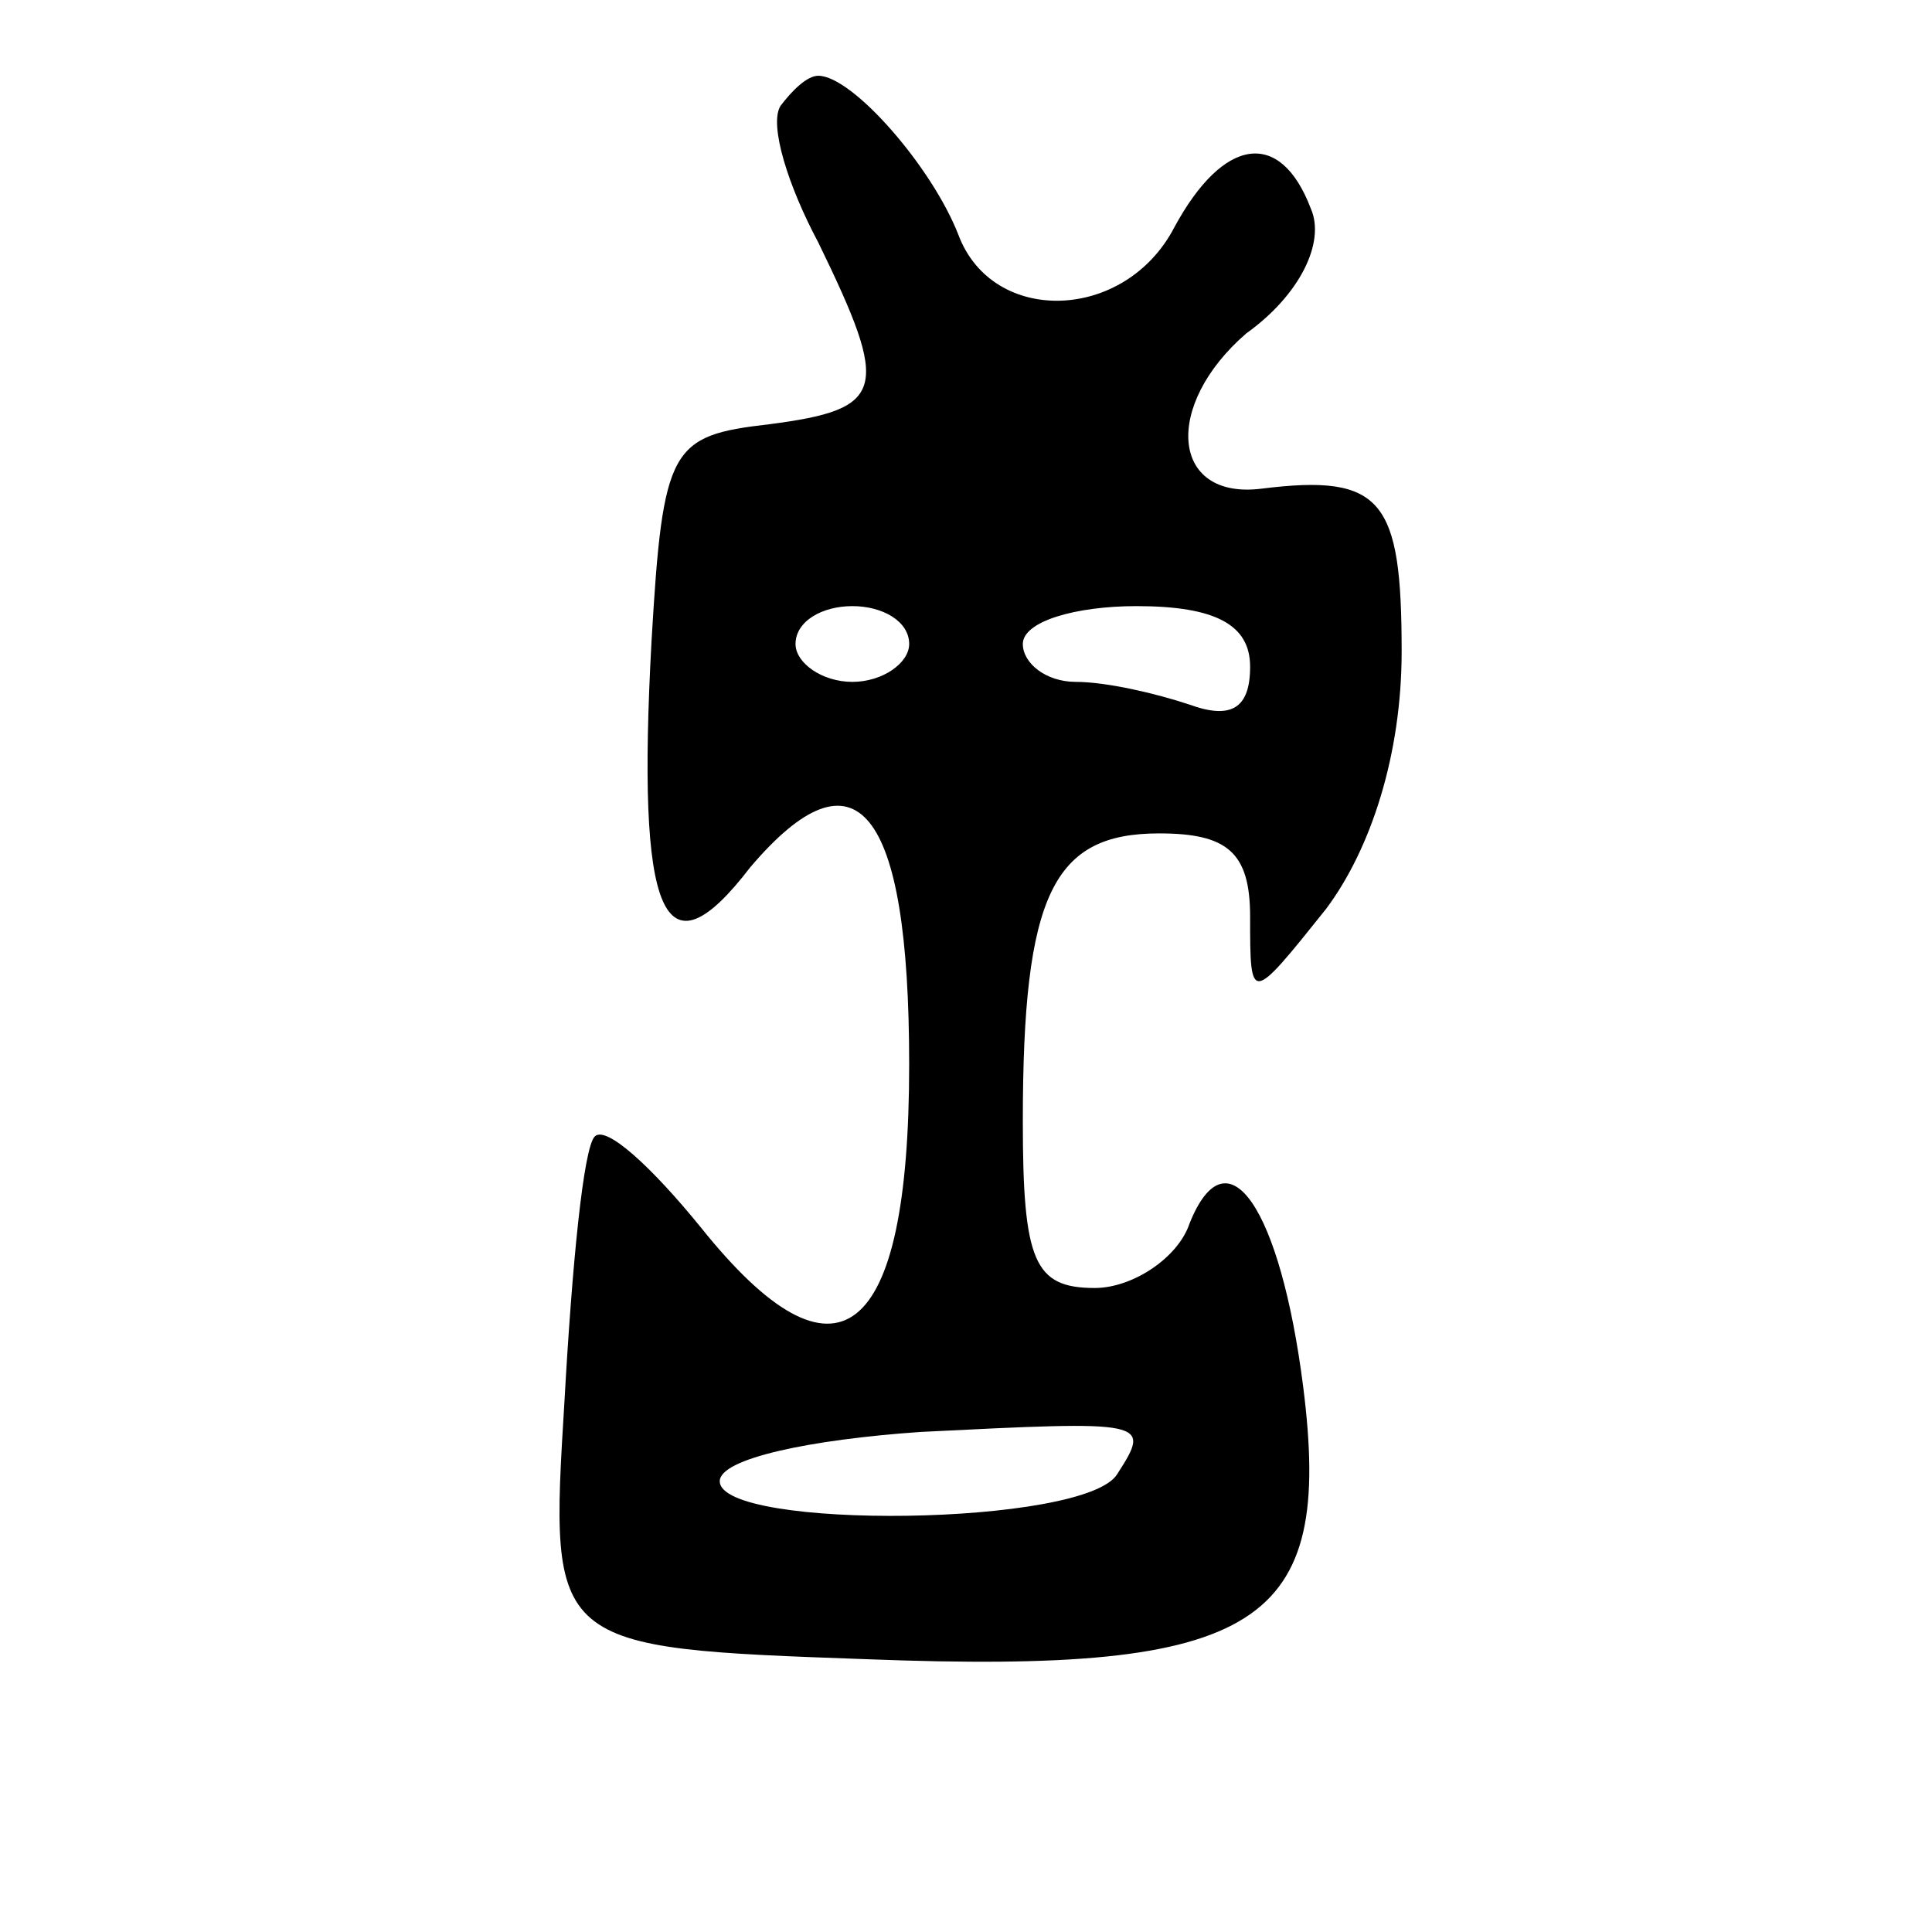 <svg version="1.0" xmlns="http://www.w3.org/2000/svg"
 width="51pt" height="51pt" viewBox="0 0 51 51"
 preserveAspectRatio="xMidYMid meet">
<g transform="translate(0,51) scale(0.1,-0.1)"
fill="#000000" stroke="none">
<path d="M206 482 c-3 -5 2 -21 10 -36 19 -39 18 -44 -13 -48 -26 -3 -28 -6
-31 -57 -4 -73 3 -90 26 -60 28 33 42 16 42 -52 0 -73 -19 -88 -55 -43 -13 16
-25 27 -28 24 -3 -3 -6 -34 -8 -70 -4 -65 -4 -65 80 -68 104 -4 123 9 115 72
-6 47 -20 68 -30 43 -3 -9 -15 -17 -25 -17 -16 0 -19 7 -19 44 0 60 8 76 36
76 18 0 24 -5 24 -22 0 -23 0 -23 20 2 12 16 20 41 20 68 0 40 -5 47 -37 43
-24 -3 -26 22 -4 41 14 10 21 24 17 33 -8 21 -23 19 -36 -5 -13 -25 -48 -26
-57 -2 -7 18 -28 42 -37 42 -3 0 -7 -4 -10 -8z m34 -142 c0 -5 -7 -10 -15 -10
-8 0 -15 5 -15 10 0 6 7 10 15 10 8 0 15 -4 15 -10z m90 -6 c0 -11 -5 -14 -16
-10 -9 3 -22 6 -30 6 -8 0 -14 5 -14 10 0 6 14 10 30 10 21 0 30 -5 30 -16z
m-35 -213 c-8 -14 -105 -15 -105 -2 0 6 24 11 53 13 60 3 61 3 52 -11z"/>
</g>
</svg>
